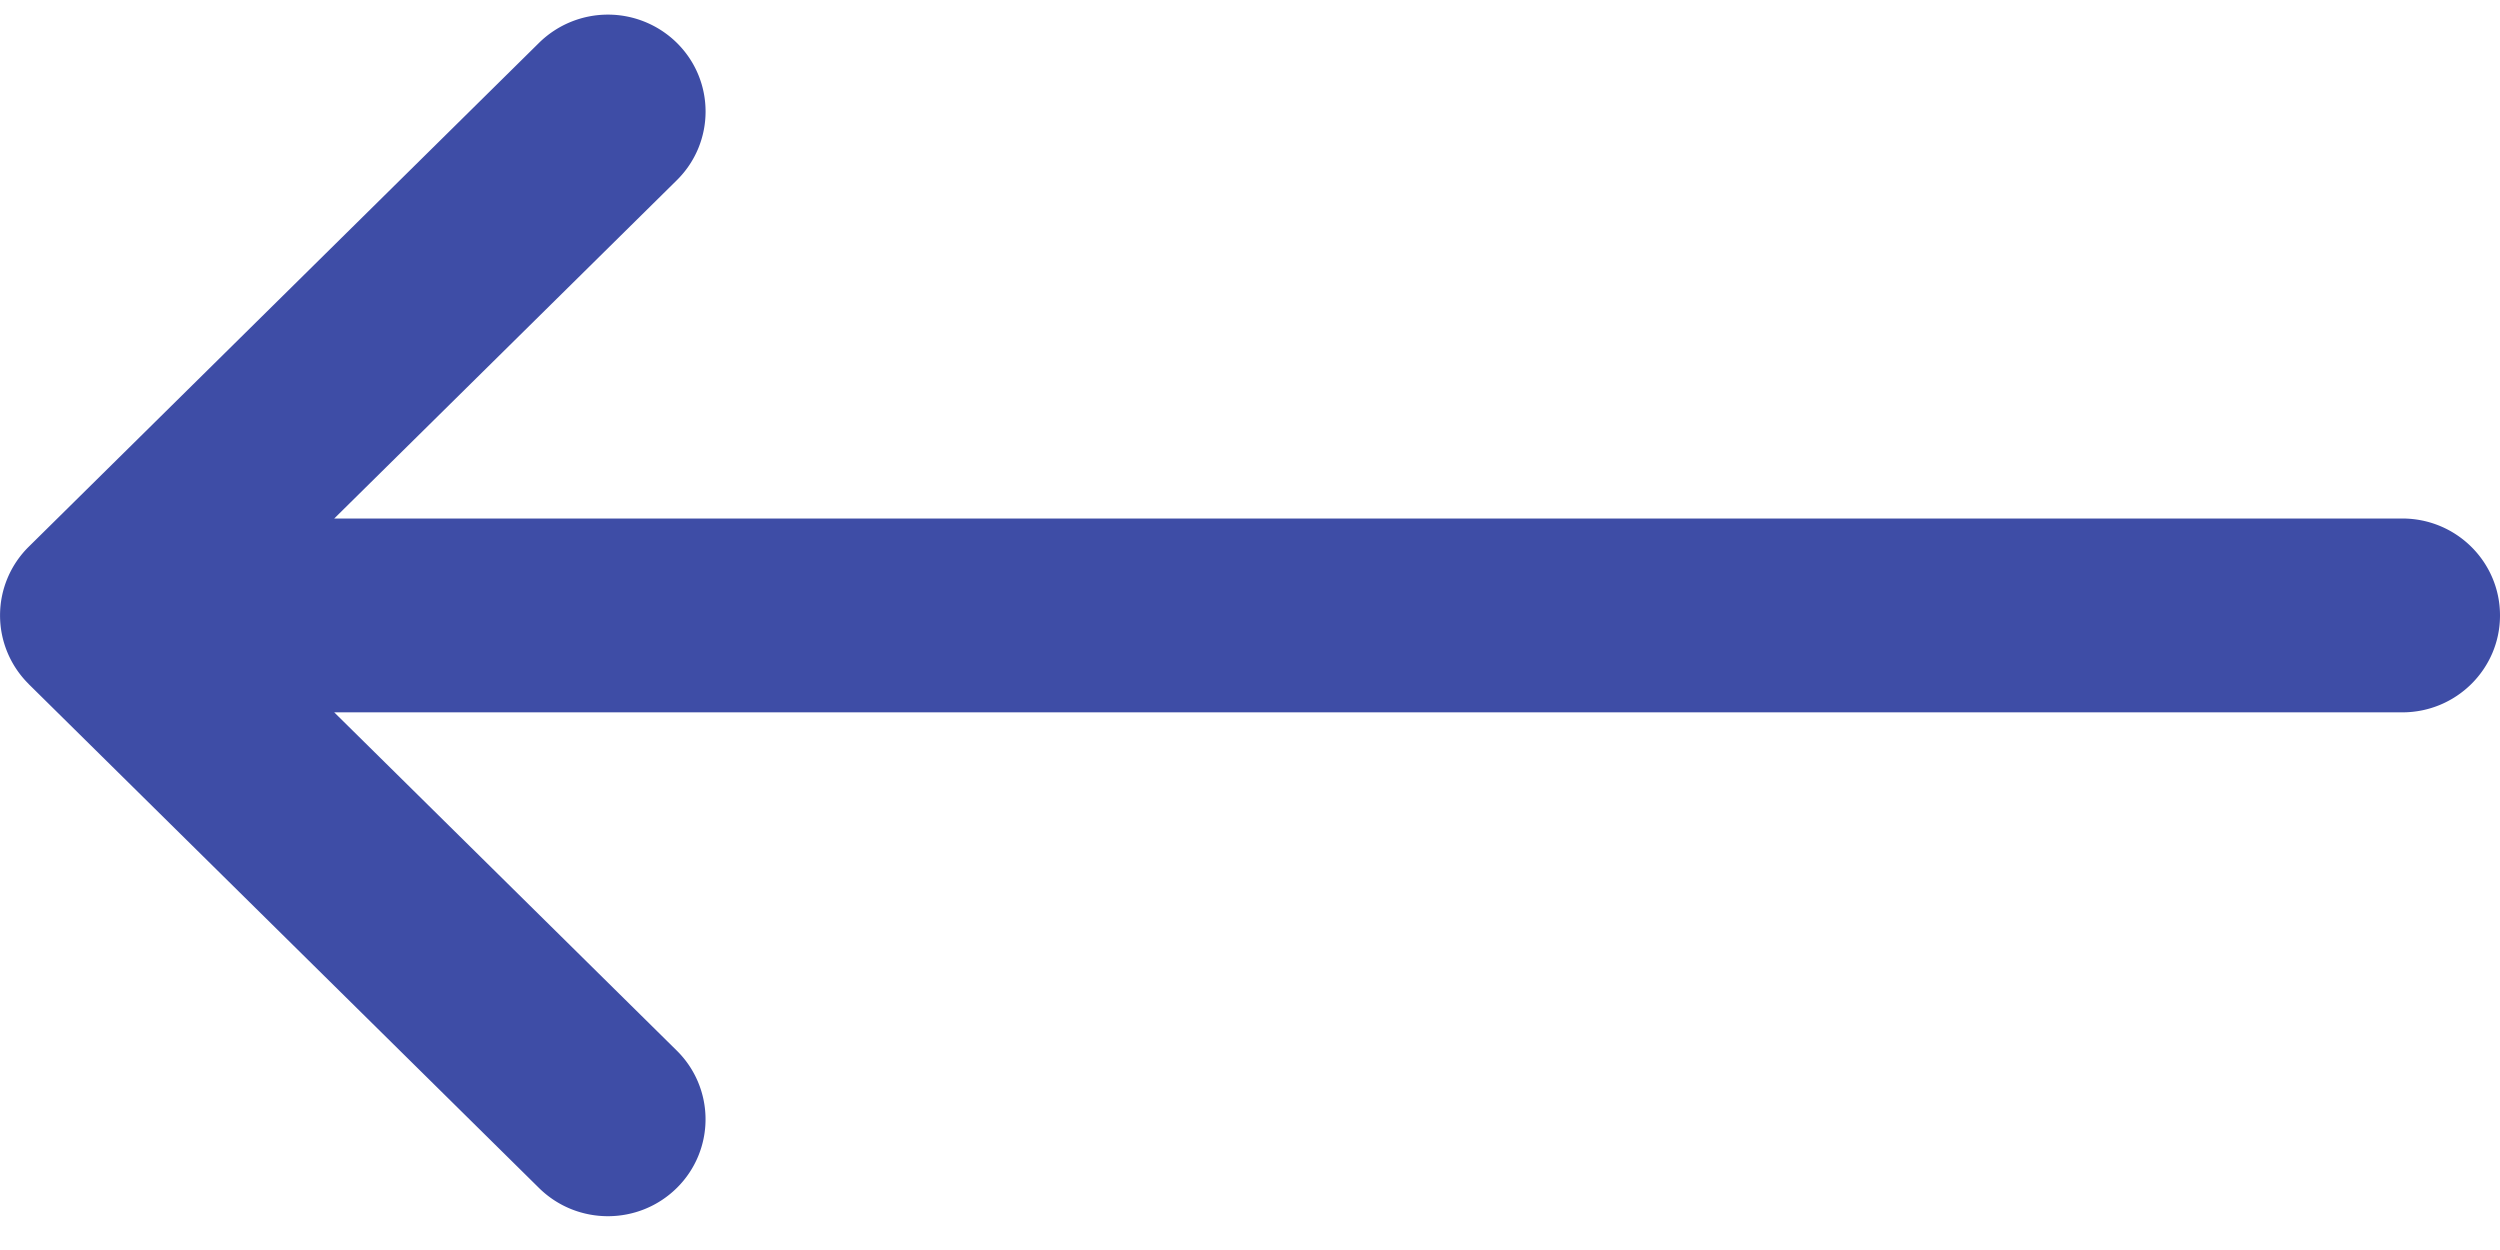 <svg width="32" height="16" fill="none" xmlns="http://www.w3.org/2000/svg"><path d="M30.75 6.637H4.278l4.385-4.33c.49-.484.491-1.27.004-1.755A1.257 1.257 0 006.9.548L.368 6.998l-.001.001a1.235 1.235 0 000 1.756v.001l6.532 6.45c.49.483 1.28.482 1.768-.004a1.234 1.234 0 00-.004-1.754l-4.385-4.33H30.75c.69 0 1.25-.556 1.25-1.24 0-.686-.56-1.241-1.25-1.241z" fill="#3E4DA6"/></svg>